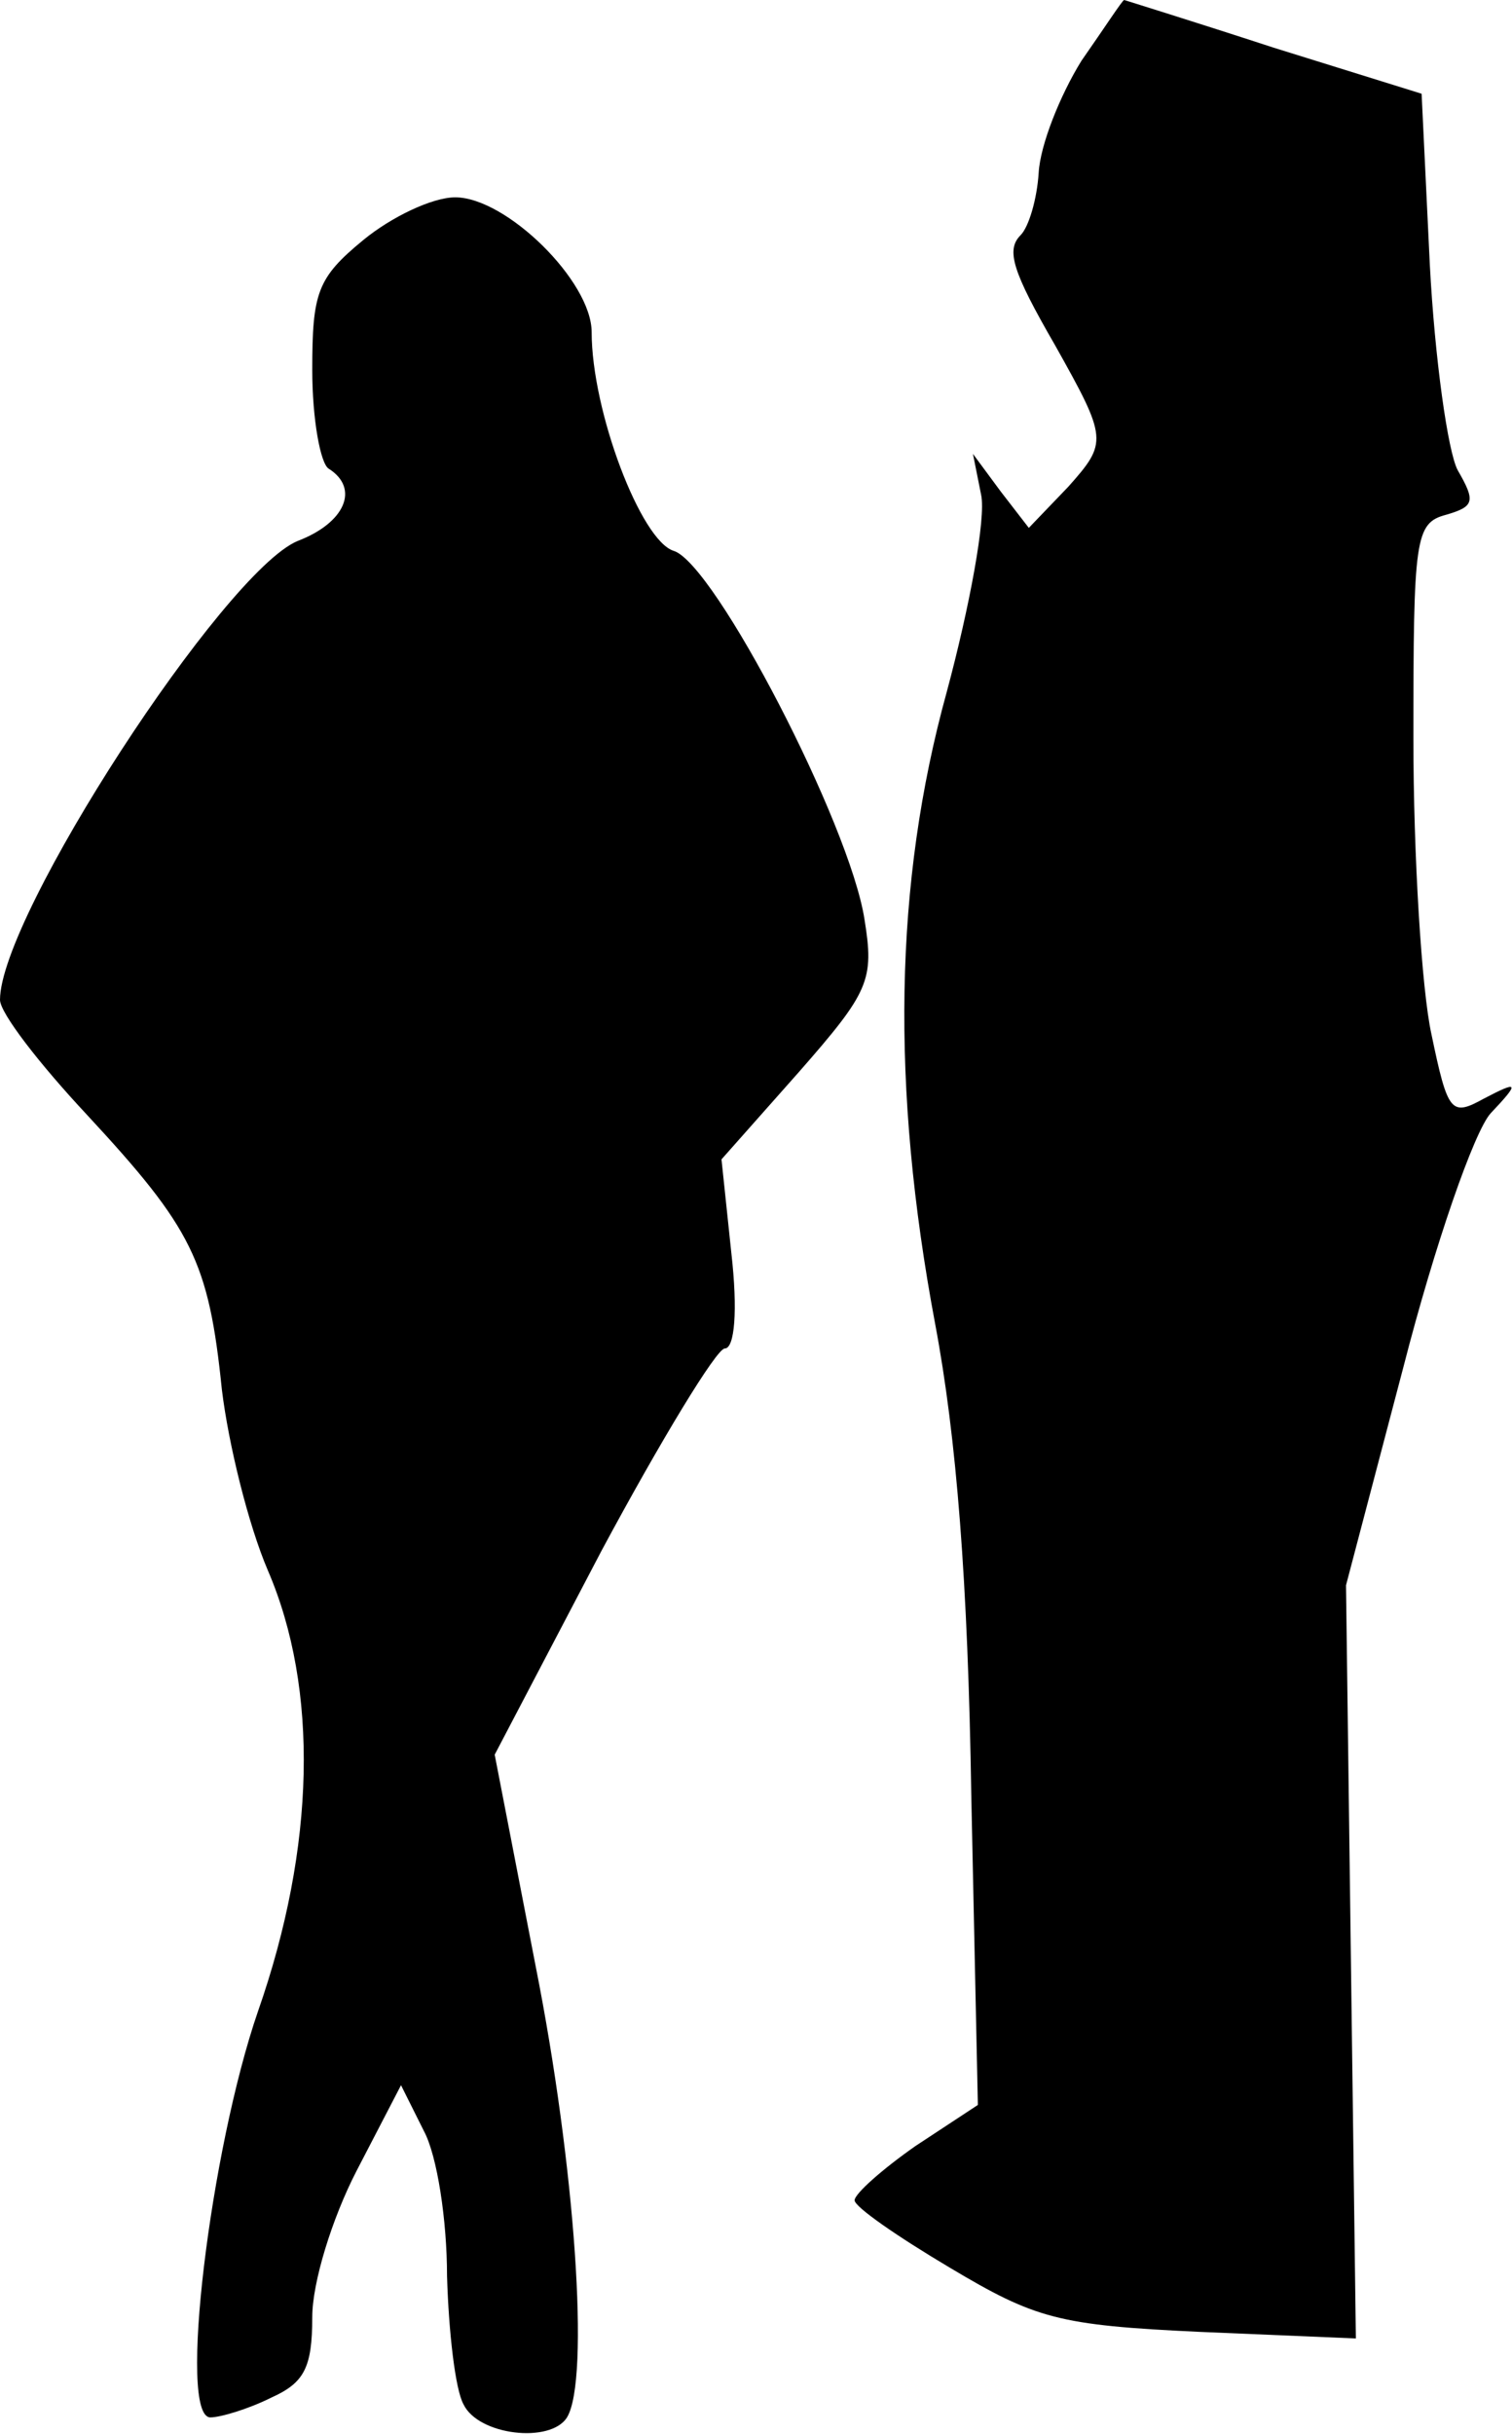 <?xml version="1.0" standalone="no"?>
<!DOCTYPE svg PUBLIC "-//W3C//DTD SVG 20010904//EN"
 "http://www.w3.org/TR/2001/REC-SVG-20010904/DTD/svg10.dtd">
<svg version="1.0" xmlns="http://www.w3.org/2000/svg"
 width="92pt" height="148pt" viewBox="0 0 92 148"
 preserveAspectRatio="xMidYMid meet">
<g transform="translate(0,148) scale(0.1,-0.1)"
fill="#000000" stroke="none">
<path fill="#000000" stroke="none" d="M658 1443 c-13 -21 -25 -51 -26 -68 -1
-16 -6 -33 -11 -38 -9 -9 -5 -22 21 -67 32 -57 32 -59 8 -86 l-24 -25 -17 22
-17 23 5 -25 c3 -14 -7 -68 -21 -120 -32 -116 -34 -240 -7 -384 13 -69 20
-157 22 -287 l4 -188 -38 -25 c-20 -14 -37 -29 -37 -33 0 -4 26 -22 58 -41 52
-31 66 -35 152 -39 l95 -4 -3 229 -3 229 35 133 c19 74 43 143 53 154 18 19
17 20 -4 9 -20 -11 -22 -9 -32 39 -6 27 -11 109 -11 180 0 122 1 131 20 136
17 5 18 8 7 27 -6 11 -14 68 -17 125 l-5 104 -90 28 c-49 16 -91 29 -91 29 -1
0 -12 -17 -26 -37z"/>
<path fill="#000000" stroke="none" d="M221 1334 c-28 -23 -31 -32 -31 -79 0
-30 5 -57 10 -60 19 -12 10 -33 -19 -44 -45 -19 -181 -228 -181 -279 0 -8 24
-39 53 -70 64 -69 74 -89 82 -167 4 -33 16 -82 28 -110 31 -72 29 -168 -6
-268 -29 -84 -49 -247 -29 -247 6 0 23 5 37 12 20 9 25 18 25 49 0 21 12 60
27 89 l27 52 14 -28 c8 -15 14 -54 14 -88 1 -34 5 -69 10 -78 9 -19 53 -24 63
-8 14 23 5 153 -19 274 l-25 129 65 124 c36 67 70 123 75 123 6 0 8 23 4 58
l-6 57 47 53 c43 49 46 56 40 93 -9 58 -91 216 -116 224 -20 6 -50 85 -50 133
0 31 -52 82 -83 82 -14 0 -39 -12 -56 -26z"/>
</g>
</svg>

